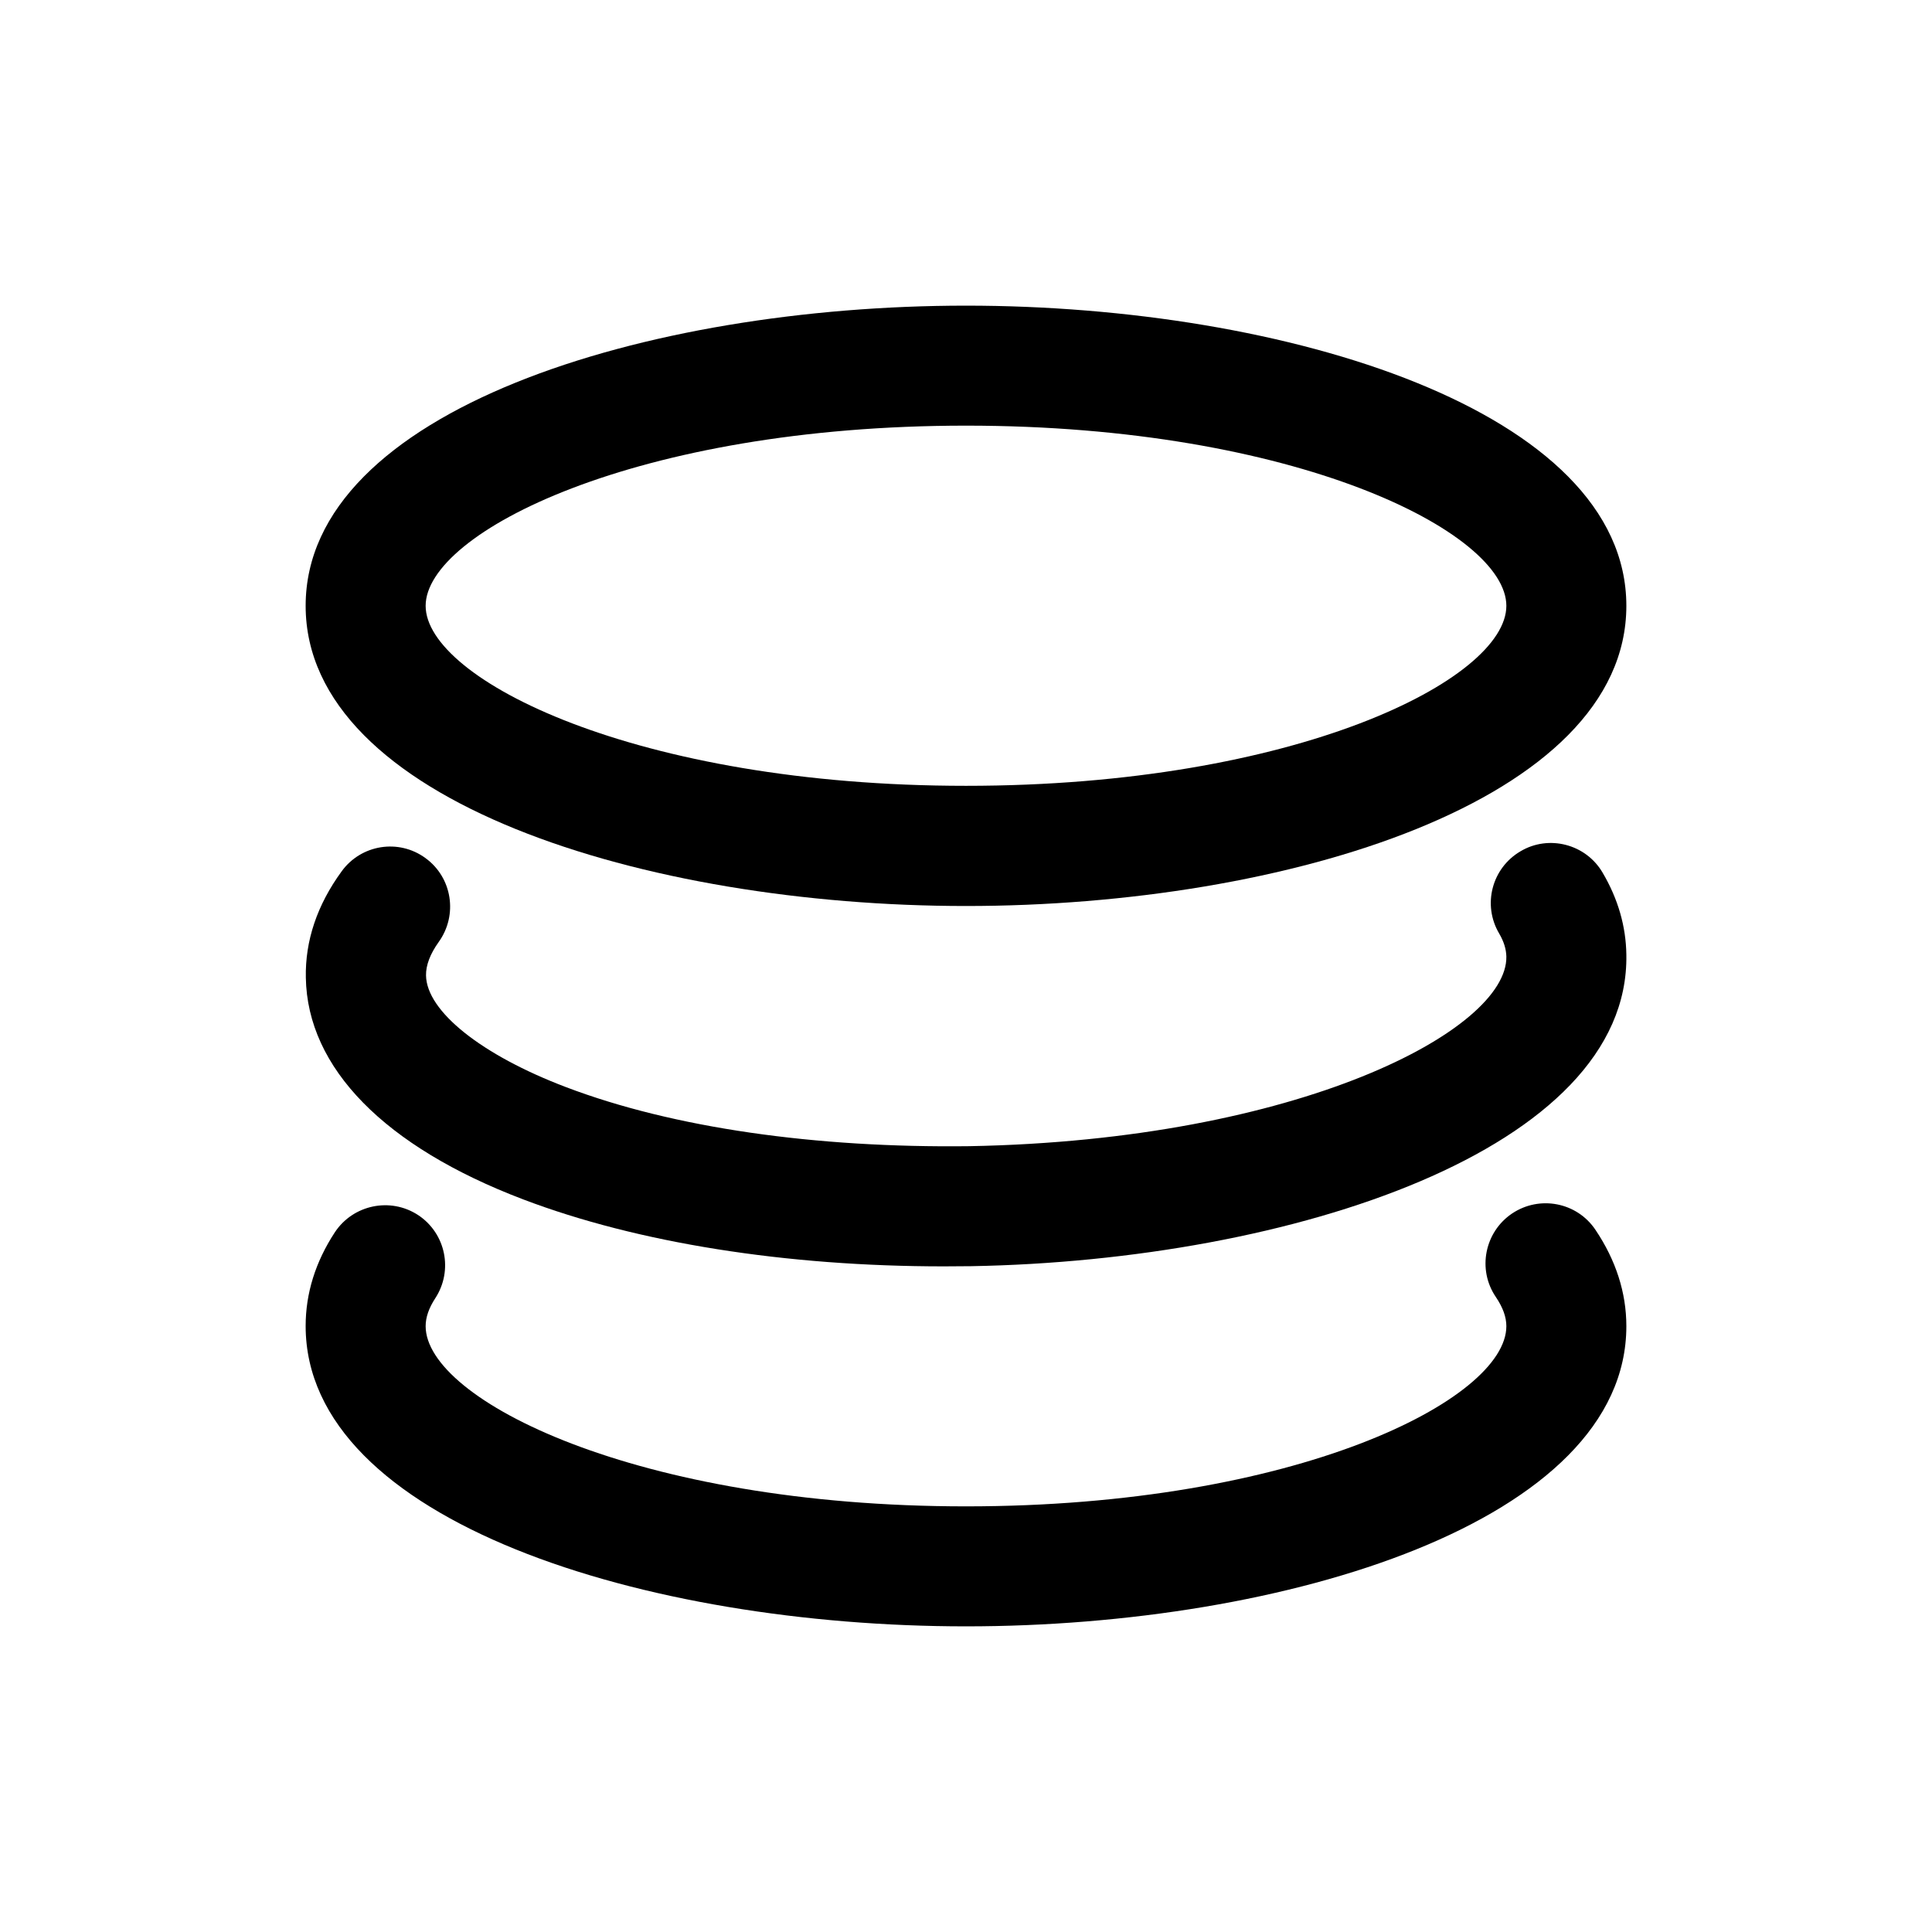 <?xml version="1.0" standalone="no"?><!DOCTYPE svg PUBLIC "-//W3C//DTD SVG 1.1//EN" "http://www.w3.org/Graphics/SVG/1.1/DTD/svg11.dtd"><svg t="1676623104249" class="icon" viewBox="0 0 1024 1024" version="1.1" xmlns="http://www.w3.org/2000/svg" p-id="9564" xmlns:xlink="http://www.w3.org/1999/xlink" width="200" height="200"><path d="M512 480.2c169.7 0 350-55.7 350-159.1S681.7 162 512 162c-169.7 0-350 55.7-350 159.1S342.3 480.2 512 480.2zM512 225.6c174.8 0 286.4 56.5 286.4 95.5S686.8 416.5 512 416.5 225.6 360 225.6 321.1 337.2 225.6 512 225.6z" p-id="9565"></path><path d="M225.5 454.8c-14.2-10.4-34.1-7.2-44.4 7-13 17.8-19.4 36.8-19 56.4 0.8 47.9 41.8 89.6 115.2 117.5 60.7 23.1 139.4 35.5 222.9 35.5 4.8 0 9.7-0.1 14.6-0.1 169.7-3 349-61.9 347.2-165.1-0.2-15-4.4-29.6-12.6-43.5-8.9-15.2-28.6-20.2-43.5-11.3-15.2 8.9-20.3 28.4-11.3 43.6 2.5 4.3 3.7 8.2 3.8 12.2 0.7 38.9-109.9 97.3-284.7 100.5-81.4 1-156.9-9.7-213.7-31.3-44.8-17-73.9-40.2-74.2-59.2-0.1-5.4 2.2-11.4 6.7-17.7C242.8 485 239.7 465.1 225.5 454.8z" p-id="9566"></path><path d="M801.4 643.2c-14.5 9.8-18.5 29.6-8.6 44.2 3.8 5.6 5.6 10.7 5.6 15.5 0 38.9-111.6 95.5-286.4 95.5s-286.4-56.6-286.4-95.5c0-4.7 1.7-9.6 5.1-14.8 9.6-14.7 5.6-34.4-9.1-44.1-14.7-9.6-34.4-5.5-44.1 9.1-10.3 15.7-15.5 32.4-15.5 49.7C162 806.3 342.3 862 512 862c169.7 0 350-55.7 350-159.1 0-17.7-5.5-34.9-16.4-51.1C835.8 637.2 816 633.4 801.4 643.2z" p-id="9567"></path></svg>